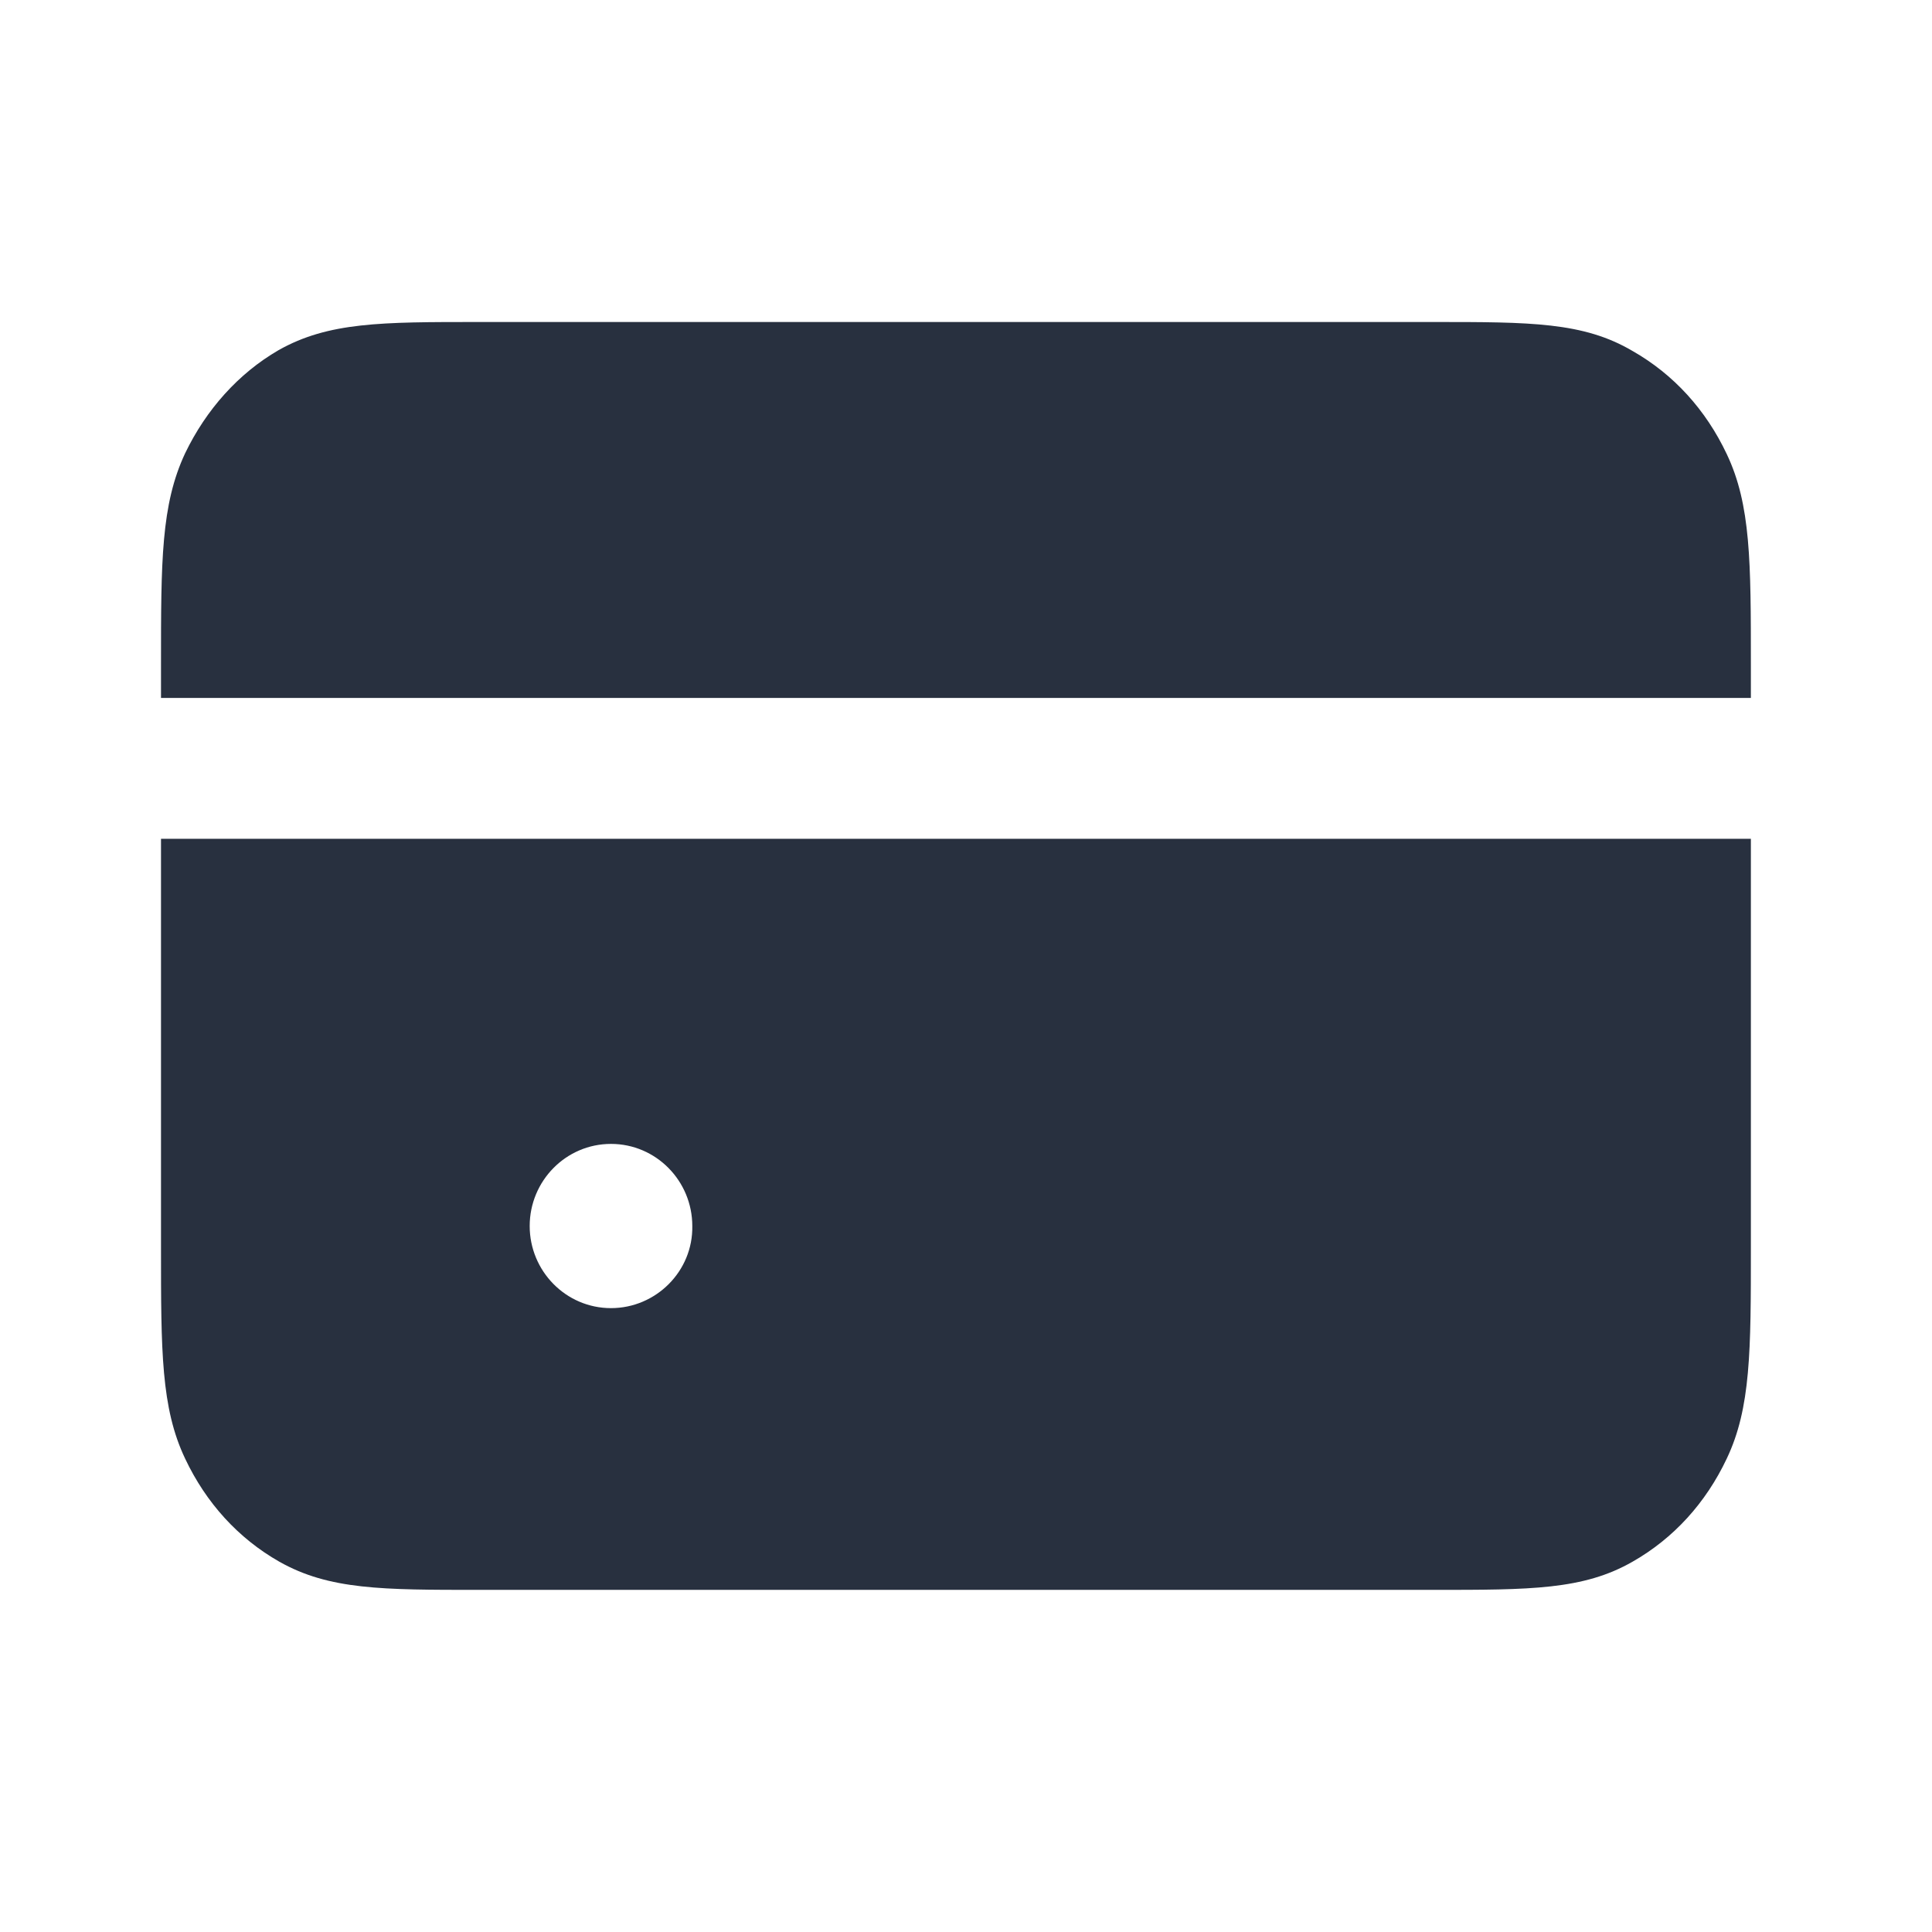 <svg xmlns="http://www.w3.org/2000/svg" width="24" height="24" fill="none"><g fill="#28303F"><path d="M2 10.42v5.08c0 1.28 0 1.99.3 2.62.26.55.66.99 1.17 1.28.62.35 1.28.35 2.48.35h11.86c1.2 0 1.86 0 2.47-.35.51-.29.91-.73 1.17-1.28.3-.63.3-1.34.3-2.62v-5.08H2Zm5.59 5.83c-.56 0-1.01-.46-1.01-1.02s.45-1.02 1.01-1.02 1.01.46 1.01 1.02c.01.56-.45 1.02-1.01 1.02ZM21.75 8.67v-.41c0-1.28 0-1.99-.3-2.62-.26-.55-.66-.99-1.17-1.28C19.67 4 19.01 4 17.81 4H5.94c-1.2 0-1.86 0-2.48.35-.5.29-.9.74-1.16 1.28C2 6.27 2 6.97 2 8.26v.41h19.75Z"/></g></svg>